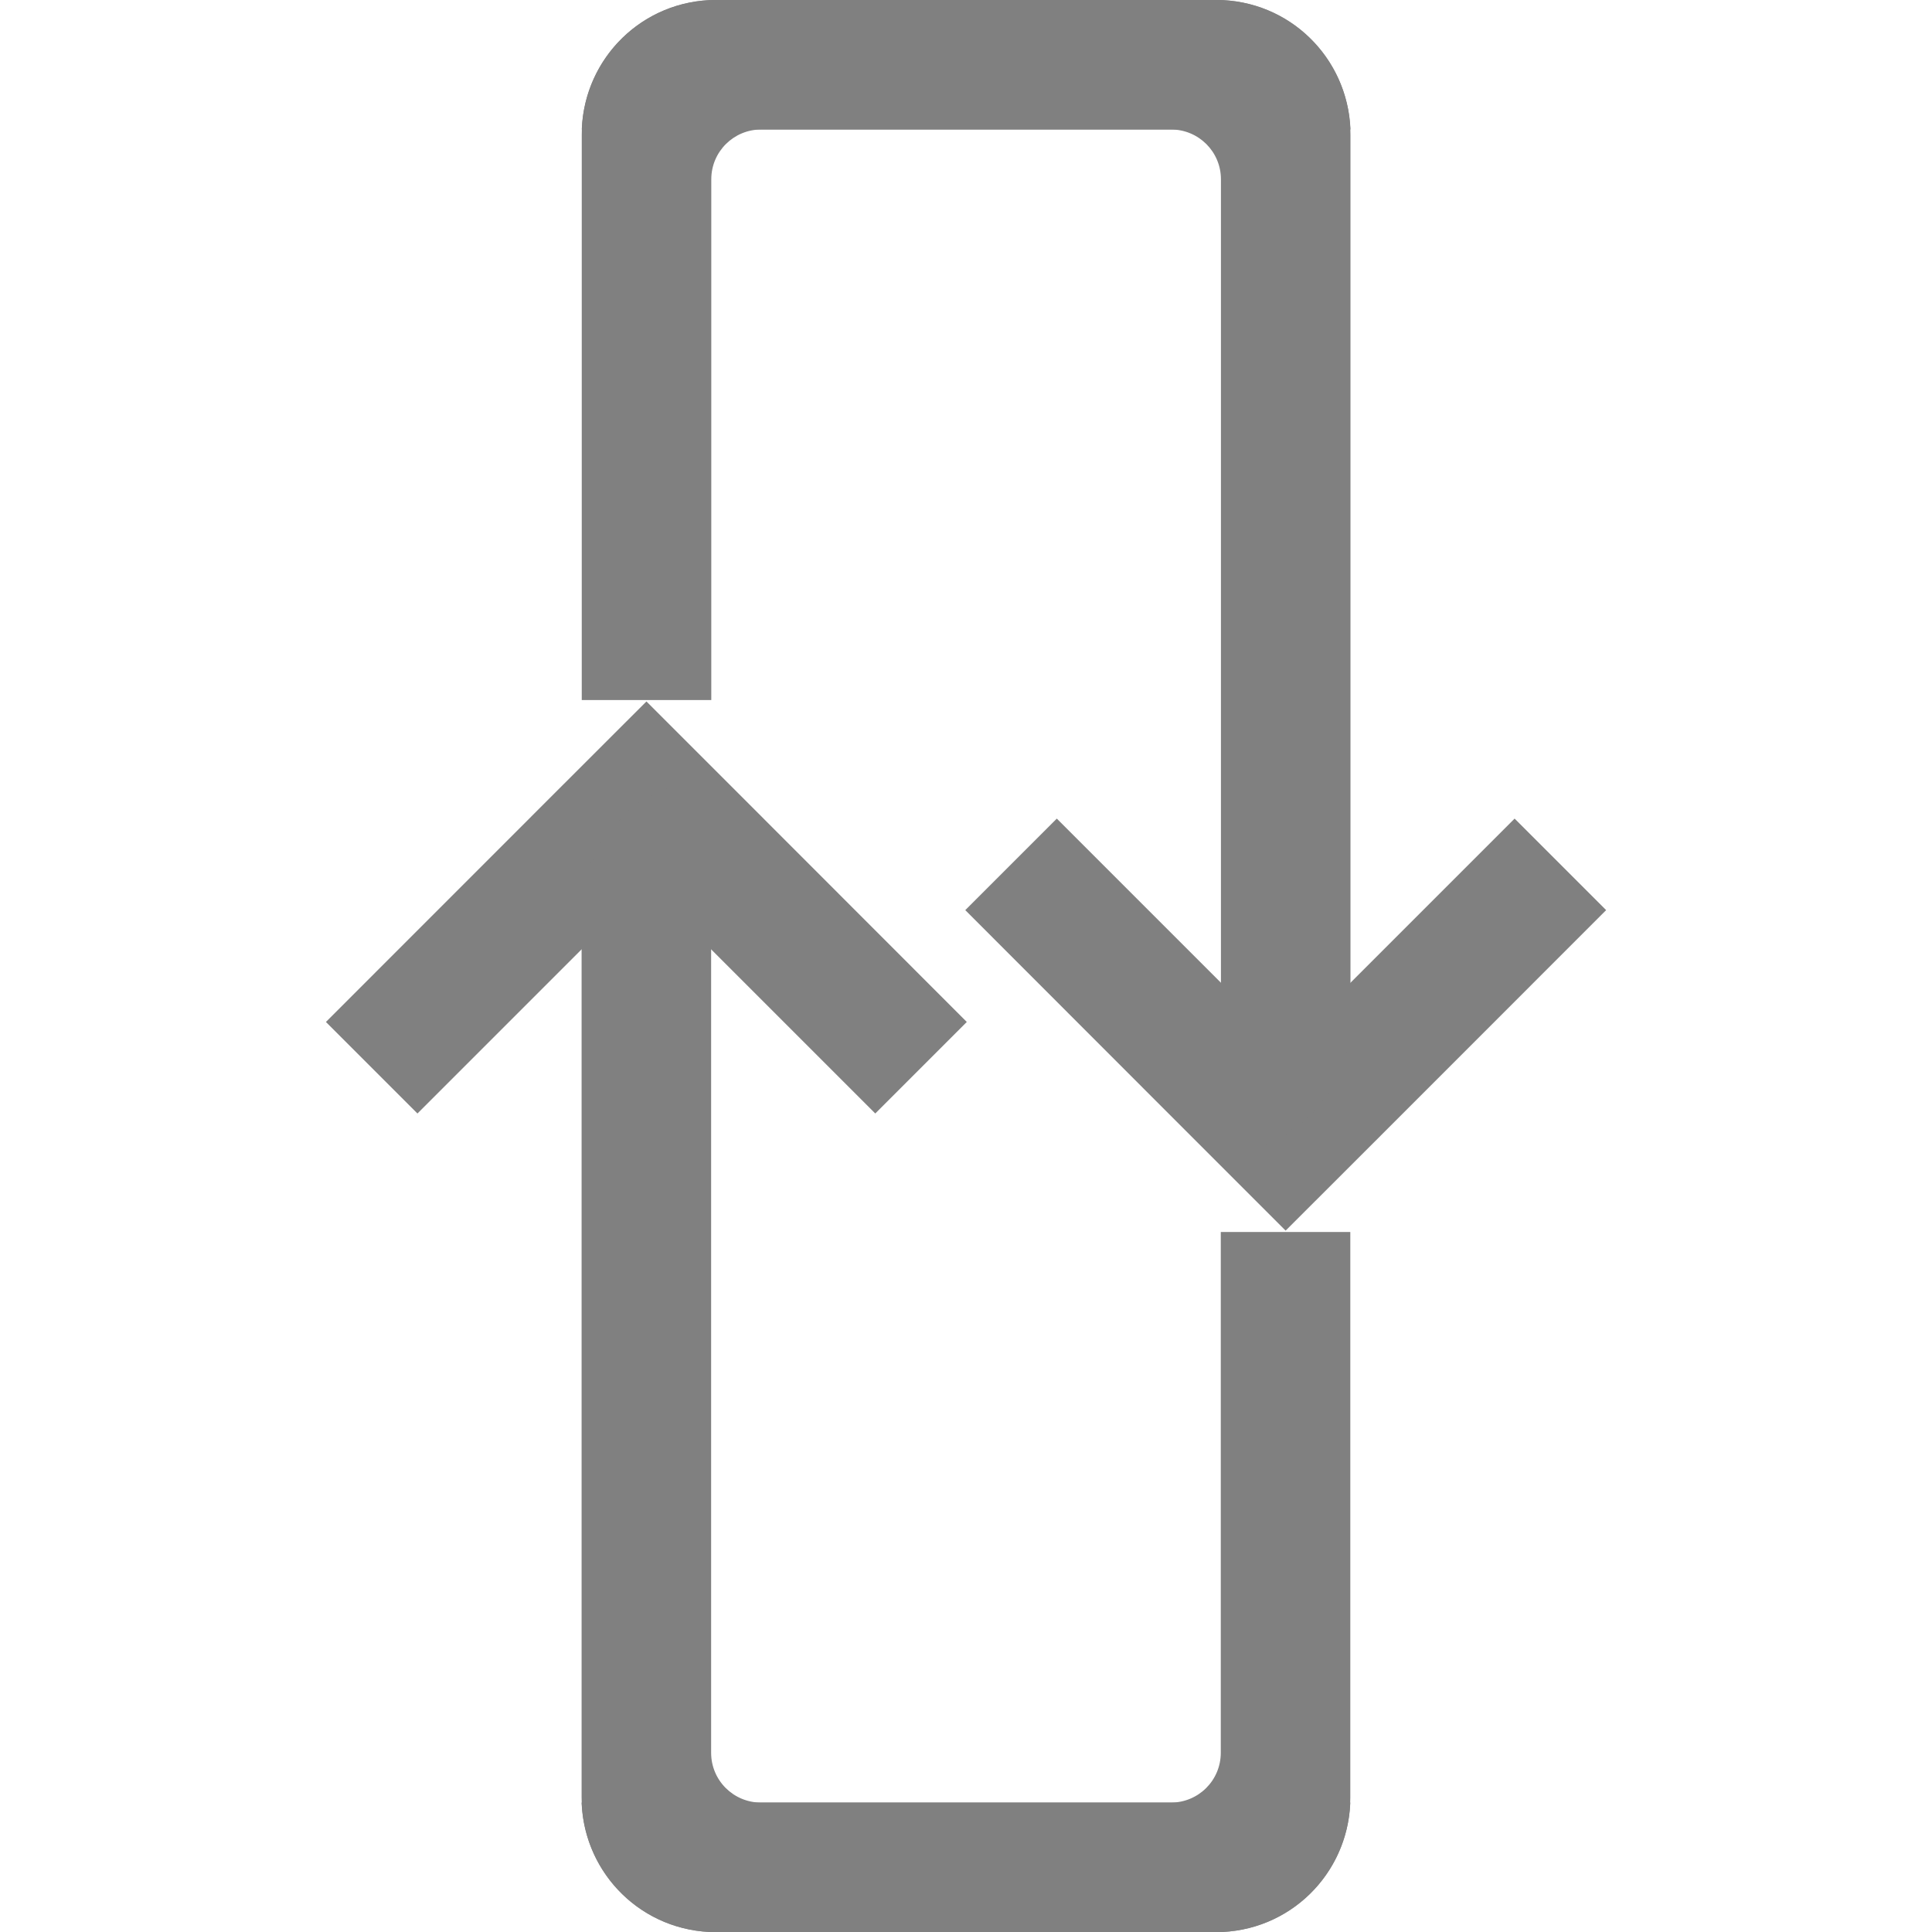<?xml version="1.0" encoding="UTF-8" standalone="no"?>
<svg
   xmlns:dc="http://purl.org/dc/elements/1.1/"
   xmlns:cc="http://creativecommons.org/ns#"
   xmlns:rdf="http://www.w3.org/1999/02/22-rdf-syntax-ns#"
   xmlns:svg="http://www.w3.org/2000/svg"
   xmlns="http://www.w3.org/2000/svg"
   xmlns:sodipodi="http://sodipodi.sourceforge.net/DTD/sodipodi-0.dtd"
   xmlns:inkscape="http://www.inkscape.org/namespaces/inkscape"
   height="16"
   width="16"
   version="1.1"
   id="svg8"
   sodipodi:docname="view-wrapped-symbolic.svg"
   inkscape:version="0.92.3 (2405546, 2018-03-11)">
  <defs
     id="defs12" />
  <sodipodi:namedview
     pagecolor="#ffffff"
     bordercolor="#666666"
     borderopacity="1"
     objecttolerance="10"
     gridtolerance="10"
     guidetolerance="10"
     inkscape:pageopacity="0"
     inkscape:pageshadow="2"
     inkscape:window-width="1788"
     inkscape:window-height="1539"
     id="namedview10"
     showgrid="false"
     inkscape:zoom="29.5"
     inkscape:cx="9.16652"
     inkscape:cy="0.18223505"
     inkscape:window-x="0"
     inkscape:window-y="27"
     inkscape:window-maximized="0"
     inkscape:current-layer="svg8" />
  <g
     id="g931"
     transform="matrix(0.637,0,0,0.637,5.551,-0.173)">
    <g
       transform="matrix(1,0,0,-1,-4.477,25.391)"
       id="g817-3">
      <path
         style="opacity:1;fill:#808080;fill-opacity:1;stroke:none;stroke-width:0.892;stroke-linecap:butt;stroke-linejoin:bevel;stroke-miterlimit:4;stroke-dasharray:none;stroke-opacity:1;paint-order:fill markers stroke"
         d="m 0,11.833 1.19,-1.19 2.976,2.976 2.976,-2.976 1.19,1.19 L 5.357,14.81 4.167,16 2.976,14.81 Z"
         id="rect816-3-7-5-6"
         inkscape:connector-curvature="0" />
      <path
         inkscape:connector-curvature="0"
         style="opacity:1;fill:#808080;fill-opacity:1;stroke:none;stroke-width:1.592;stroke-linecap:butt;stroke-linejoin:bevel;stroke-miterlimit:4;stroke-dasharray:none;stroke-opacity:1;paint-order:fill markers stroke"
         d="M 13.318,1.684 H 5.658 c -0.36,0 -0.65,0.289 -0.65,0.648 v 12.662 C 4.07,14.958 3.324,14.195 3.324,13.248 V 1.752 C 3.324,0.782 4.106,0 5.076,0 h 6.498 c 0.947,0 1.708,0.746 1.744,1.684 z"
         id="rect849-3-7" />
      <path
         inkscape:connector-curvature="0"
         style="opacity:1;fill:#808080;fill-opacity:1;stroke:none;stroke-width:1.592;stroke-linecap:butt;stroke-linejoin:bevel;stroke-miterlimit:4;stroke-dasharray:none;stroke-opacity:1;paint-order:fill markers stroke"
         d="M 5.068,0 C 4.121,0 3.361,0.746 3.324,1.684 h 7.66 c 0.36,0 0.65,0.289 0.65,0.648 v 6.77 h 1.684 V 1.752 C 13.318,0.782 12.537,0 11.566,0 Z"
         id="rect849-3-3-5" />
    </g>
    <g
       transform="matrix(-1,0,0,1,12.167,0.271)"
       id="g817">
      <path
         style="opacity:1;fill:#808080;fill-opacity:1;stroke:none;stroke-width:0.892;stroke-linecap:butt;stroke-linejoin:bevel;stroke-miterlimit:4;stroke-dasharray:none;stroke-opacity:1;paint-order:fill markers stroke"
         d="m 0,11.833 1.19,-1.19 2.976,2.976 2.976,-2.976 1.19,1.19 L 5.357,14.81 4.167,16 2.976,14.81 Z"
         id="rect816-3-7-5"
         inkscape:connector-curvature="0" />
      <path
         inkscape:connector-curvature="0"
         style="opacity:1;fill:#808080;fill-opacity:1;stroke:none;stroke-width:1.592;stroke-linecap:butt;stroke-linejoin:bevel;stroke-miterlimit:4;stroke-dasharray:none;stroke-opacity:1;paint-order:fill markers stroke"
         d="M 13.318,1.684 H 5.658 c -0.36,0 -0.65,0.289 -0.65,0.648 v 12.662 C 4.07,14.958 3.324,14.195 3.324,13.248 V 1.752 C 3.324,0.782 4.106,0 5.076,0 h 6.498 c 0.947,0 1.708,0.746 1.744,1.684 z"
         id="rect849-3" />
      <path
         inkscape:connector-curvature="0"
         style="opacity:1;fill:#808080;fill-opacity:1;stroke:none;stroke-width:1.592;stroke-linecap:butt;stroke-linejoin:bevel;stroke-miterlimit:4;stroke-dasharray:none;stroke-opacity:1;paint-order:fill markers stroke"
         d="M 5.068,0 C 4.121,0 3.361,0.746 3.324,1.684 h 7.66 c 0.36,0 0.65,0.289 0.65,0.648 v 6.77 h 1.684 V 1.752 C 13.318,0.782 12.537,0 11.566,0 Z"
         id="rect849-3-3" />
    </g>
  </g>
</svg>
